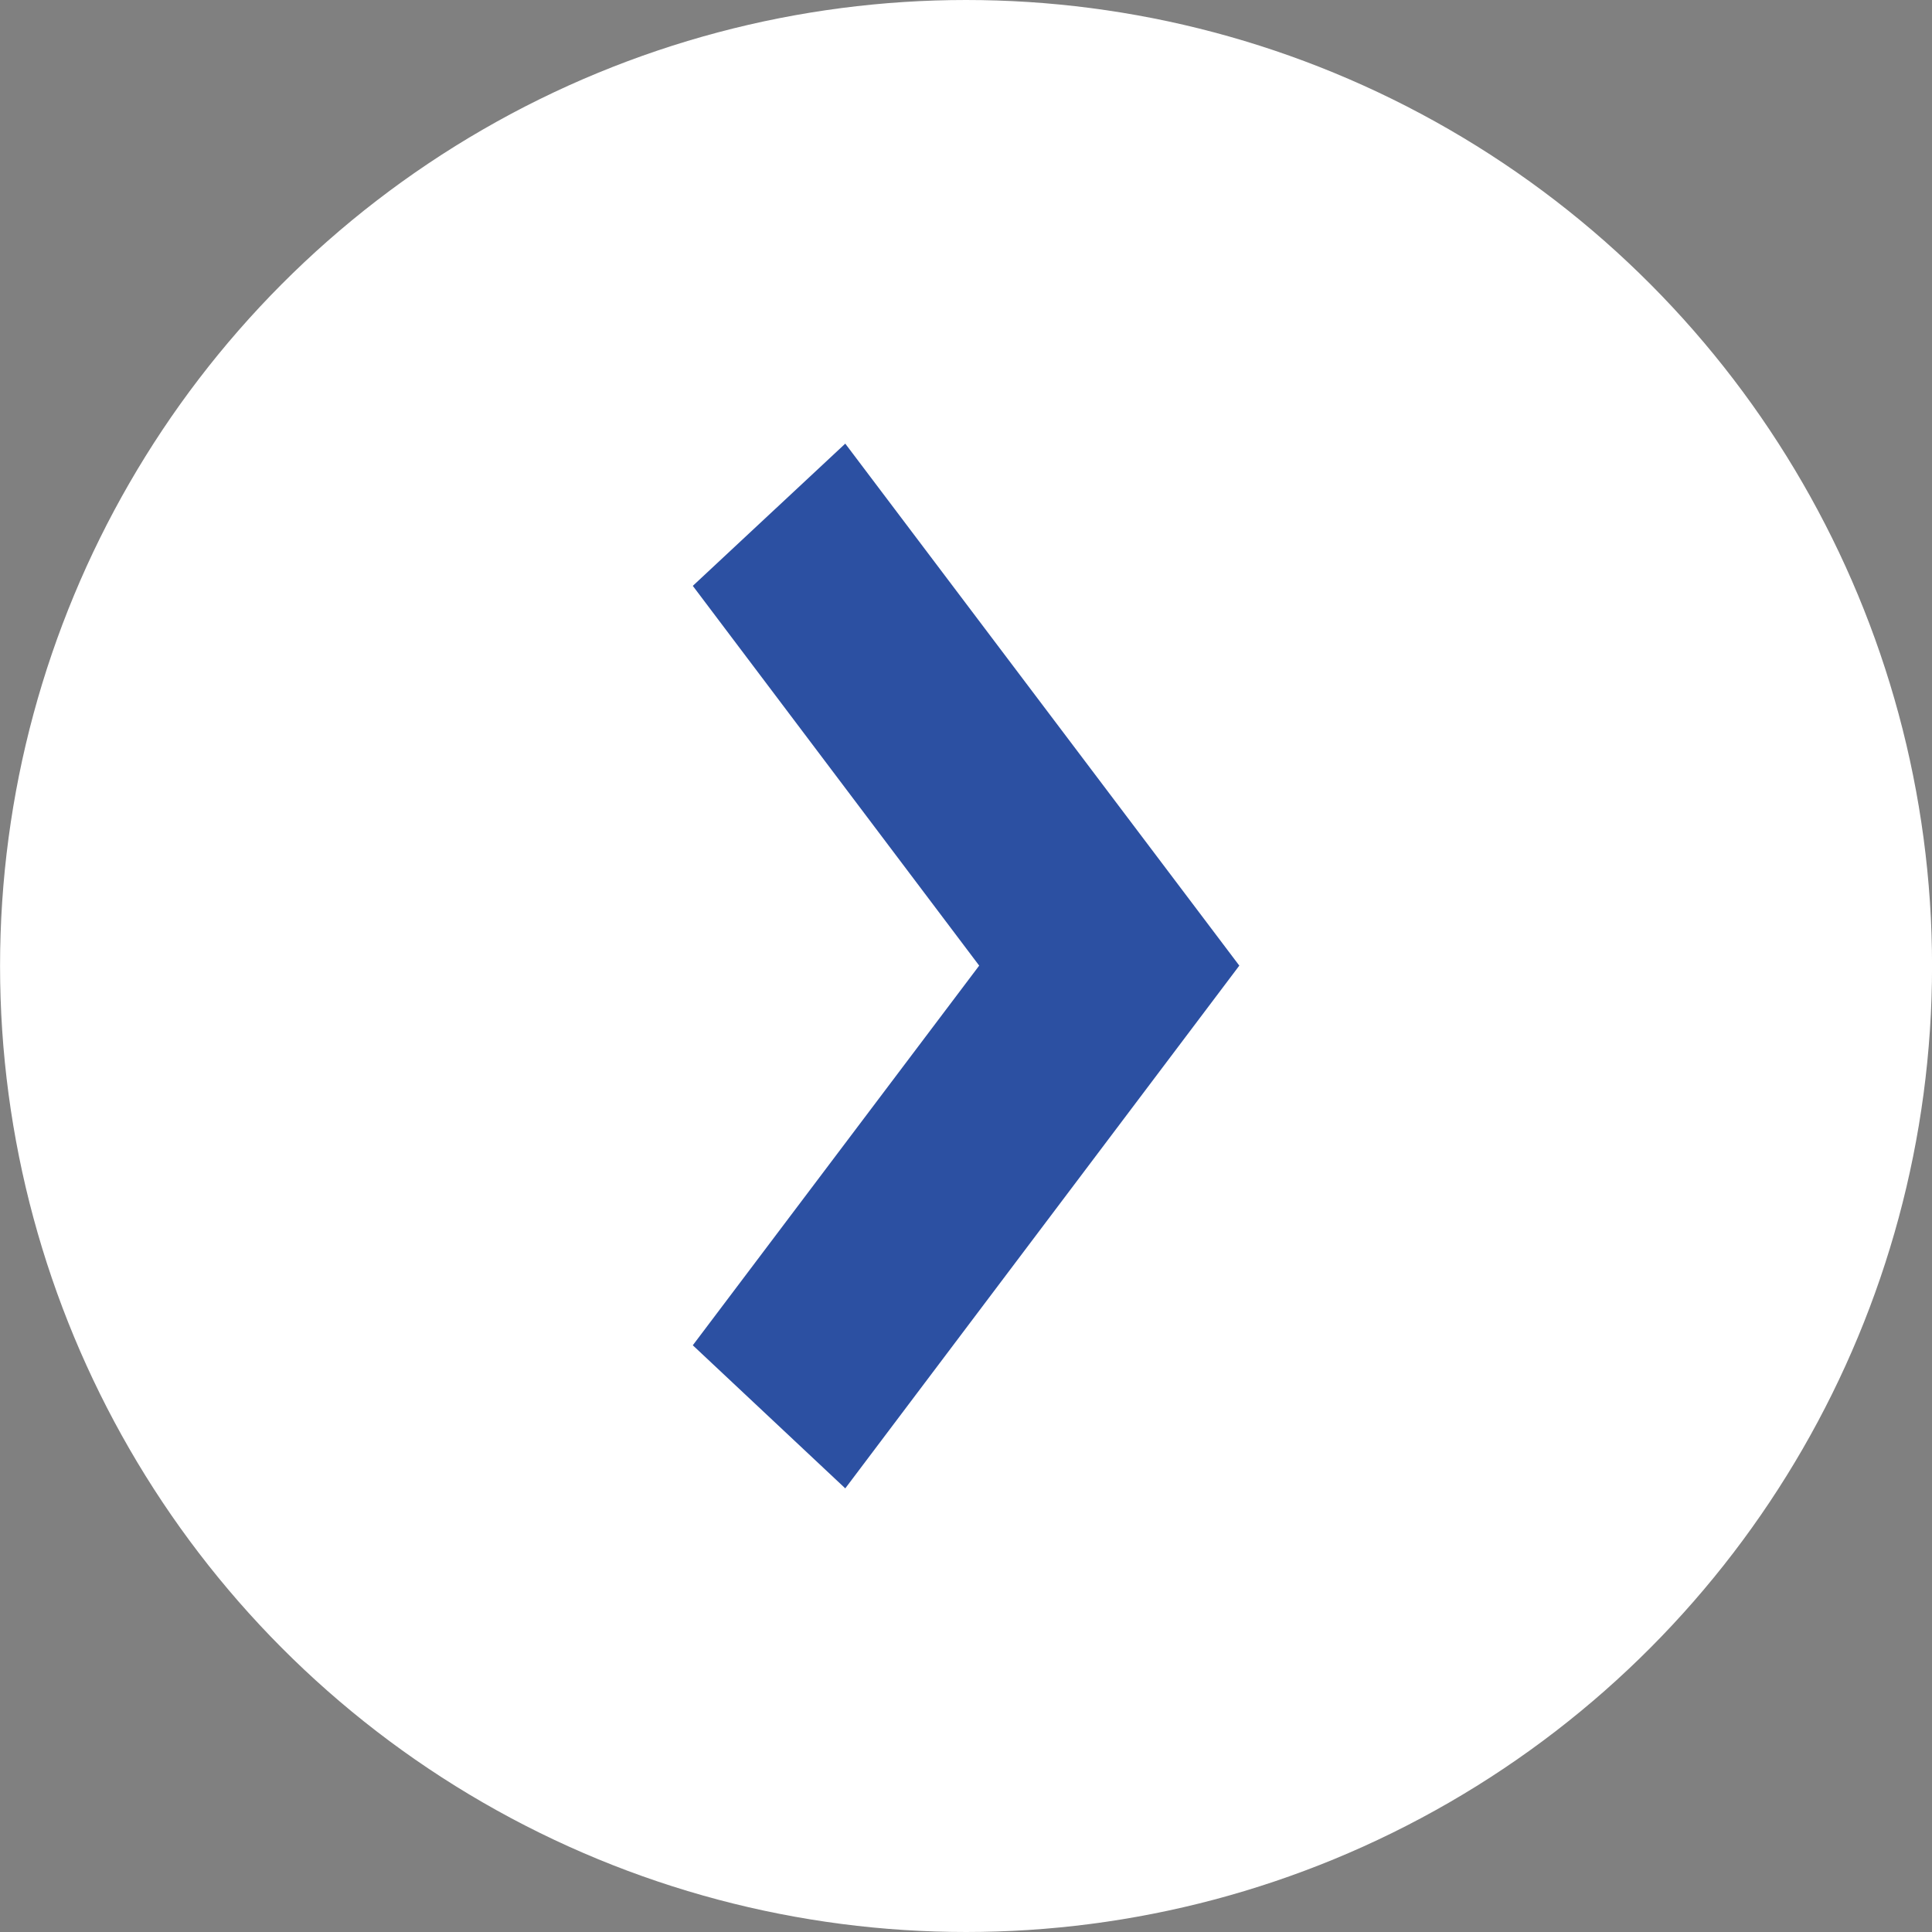 <?xml version="1.0" encoding="iso-8859-1"?>
<!-- Generator: Adobe Illustrator 16.0.0, SVG Export Plug-In . SVG Version: 6.00 Build 0)  -->
<!DOCTYPE svg PUBLIC "-//W3C//DTD SVG 1.1//EN" "http://www.w3.org/Graphics/SVG/1.1/DTD/svg11.dtd">
<svg version="1.1" id="&#x5716;&#x5C64;_1" xmlns="http://www.w3.org/2000/svg" xmlns:xlink="http://www.w3.org/1999/xlink" x="0px"
	 y="0px" width="35.606px" height="35.606px" viewBox="0 0 35.606 35.606" style="enable-background:new 0 0 35.606 35.606;"
	 xml:space="preserve">
<rect x="0" y="0" width="35.606" height="35.606" fill="#808080" stroke="none"/>
<g>
	<circle style="fill:#FFFFFF;stroke:#FFFFFF;stroke-width:2;stroke-miterlimit:10;" cx="17.804" cy="17.803" r="16.803"/>
	<g>
		<polygon style="fill:#2C50A2;" points="15.578,27.43 12.768,24.793 18.046,17.796 12.768,10.797 15.578,8.176 22.84,17.796 		"/>
	</g>
</g>
</svg>

